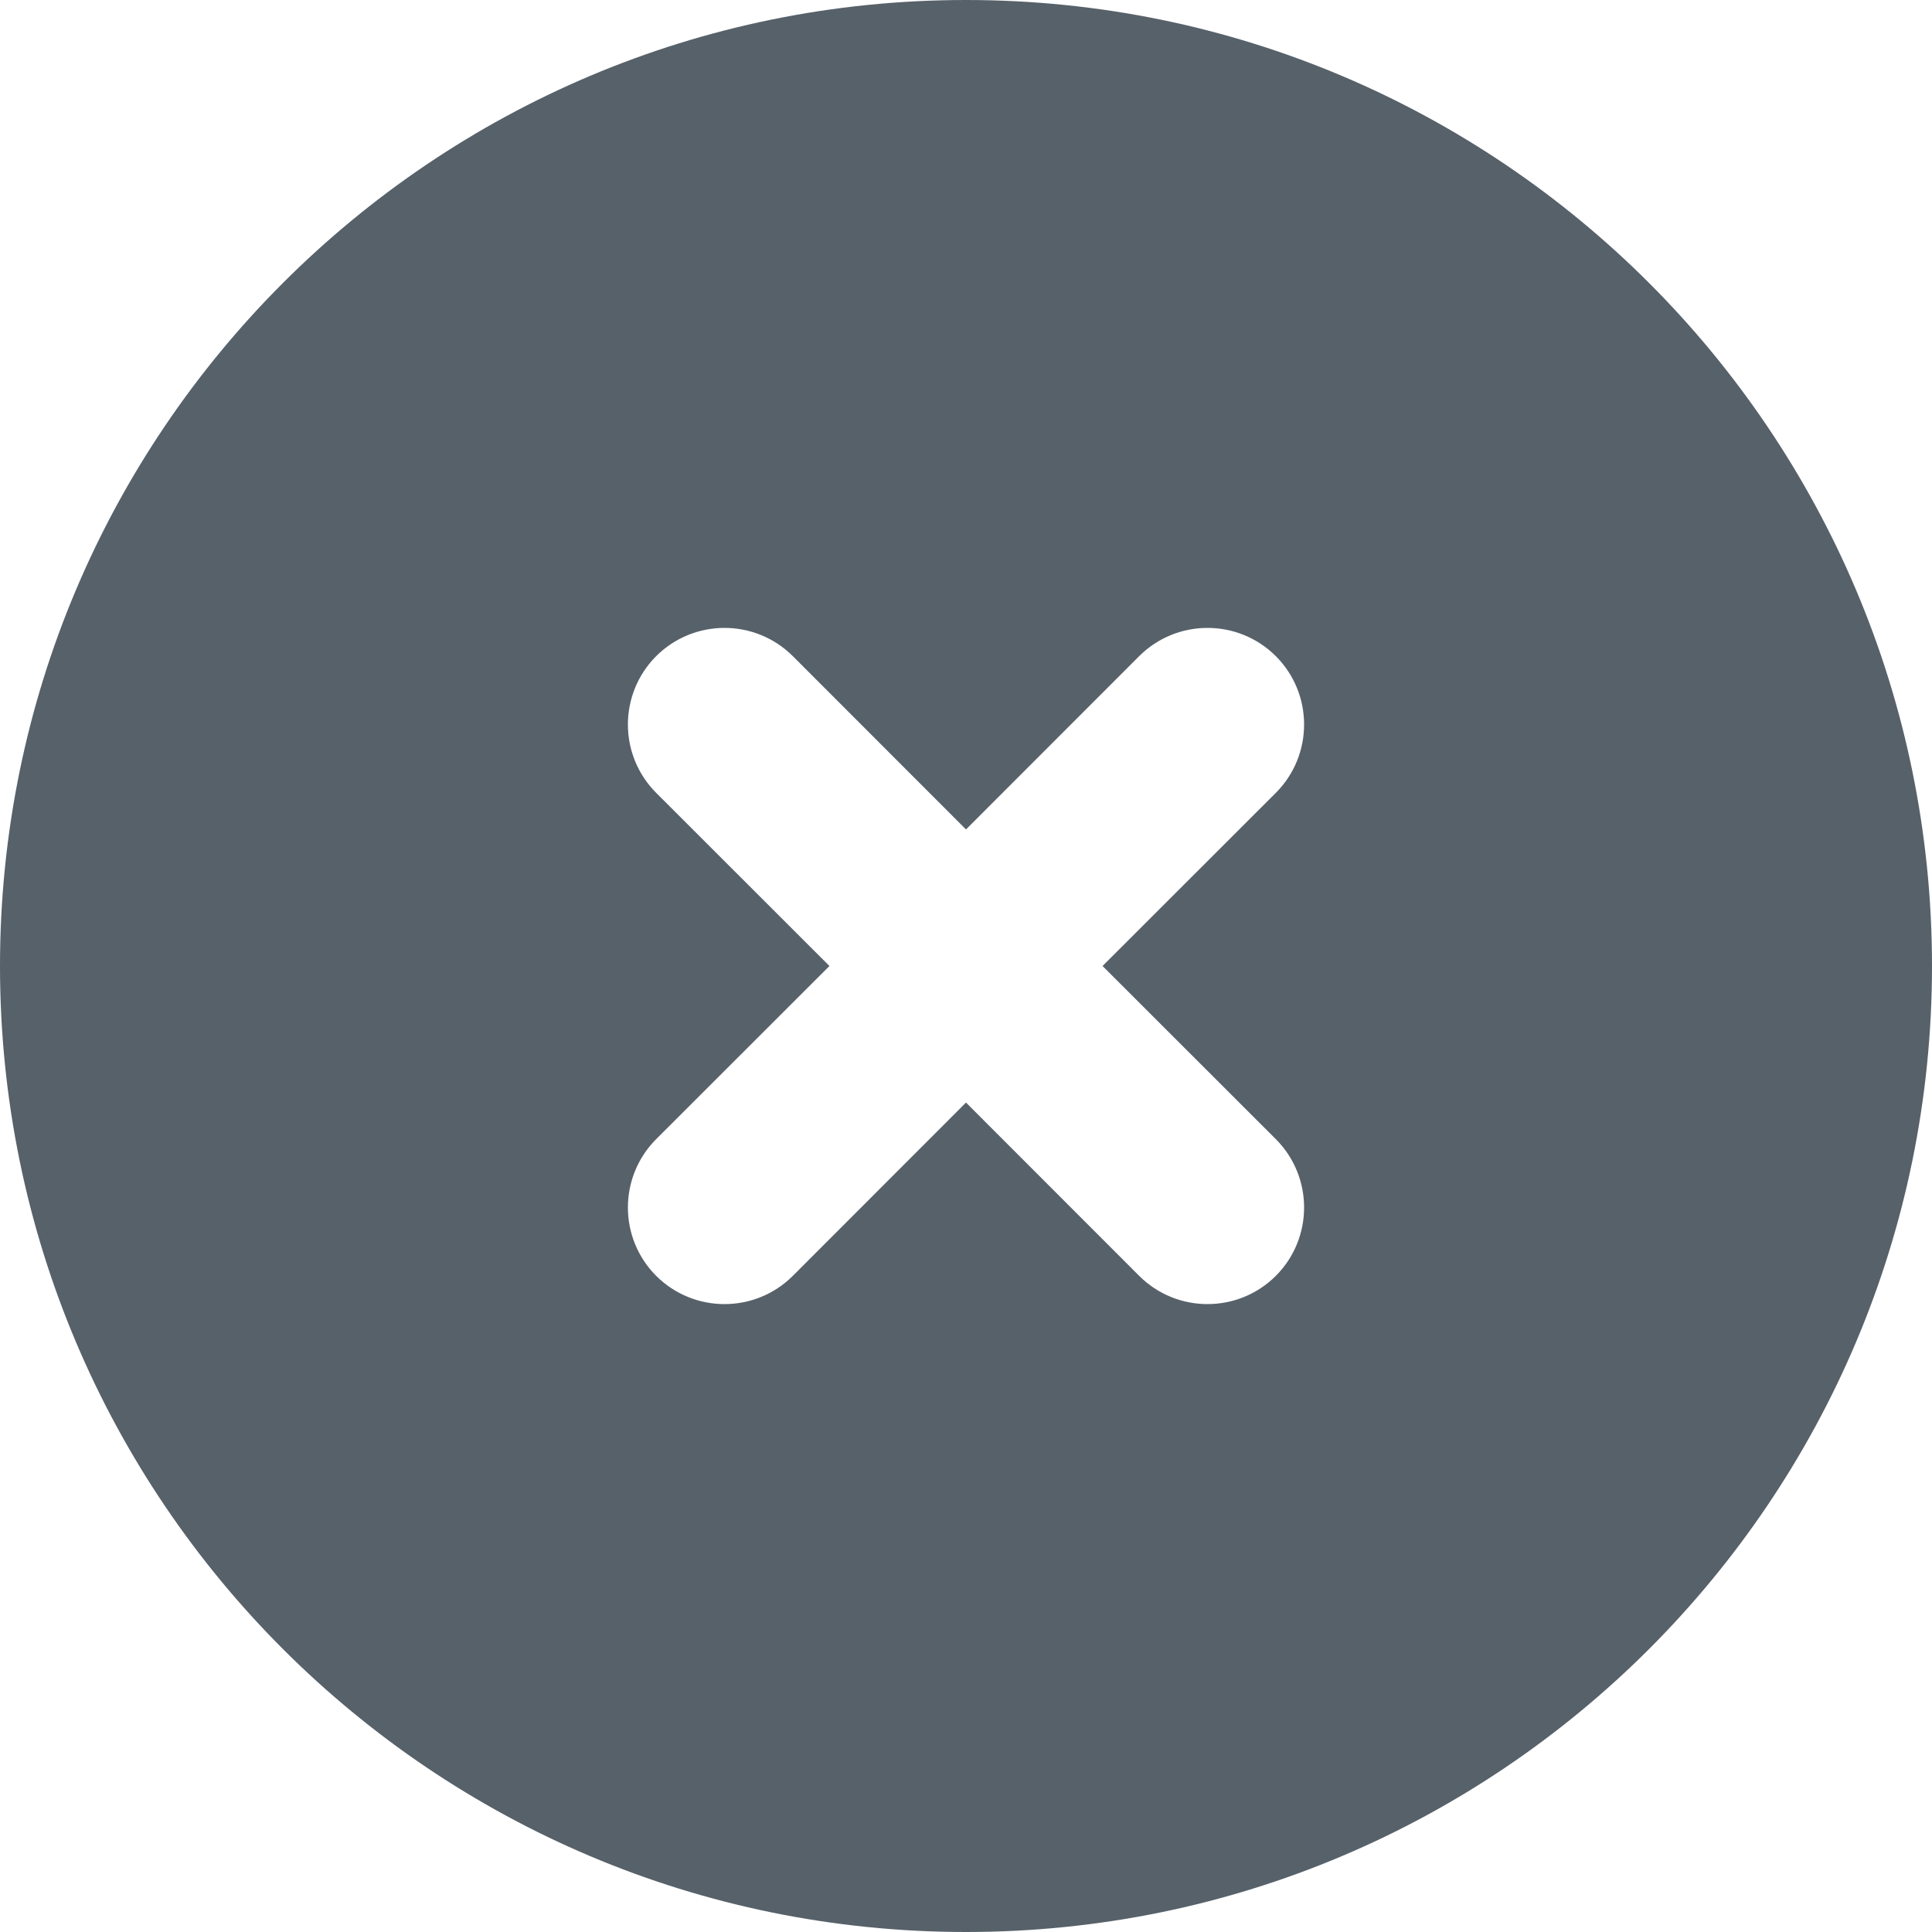 <svg width="16" height="16" viewBox="0 0 16 16" fill="none" xmlns="http://www.w3.org/2000/svg">
<path fill-rule="evenodd" clip-rule="evenodd" d="M16 8C16 12.418 12.418 16 8 16C3.582 16 0 12.418 0 8C0 3.582 3.582 0 8 0C12.418 0 16 3.582 16 8ZM10.566 5.434C10.878 5.747 10.878 6.253 10.566 6.566L9.131 8L10.566 9.434C10.878 9.747 10.878 10.253 10.566 10.566C10.253 10.878 9.747 10.878 9.434 10.566L8 9.131L6.566 10.566C6.253 10.878 5.747 10.878 5.434 10.566C5.122 10.253 5.122 9.747 5.434 9.434L6.869 8L5.434 6.566C5.122 6.253 5.122 5.747 5.434 5.434C5.747 5.122 6.253 5.122 6.566 5.434L8 6.869L9.434 5.434C9.747 5.122 10.253 5.122 10.566 5.434Z" fill="#57616A"/>
</svg>
